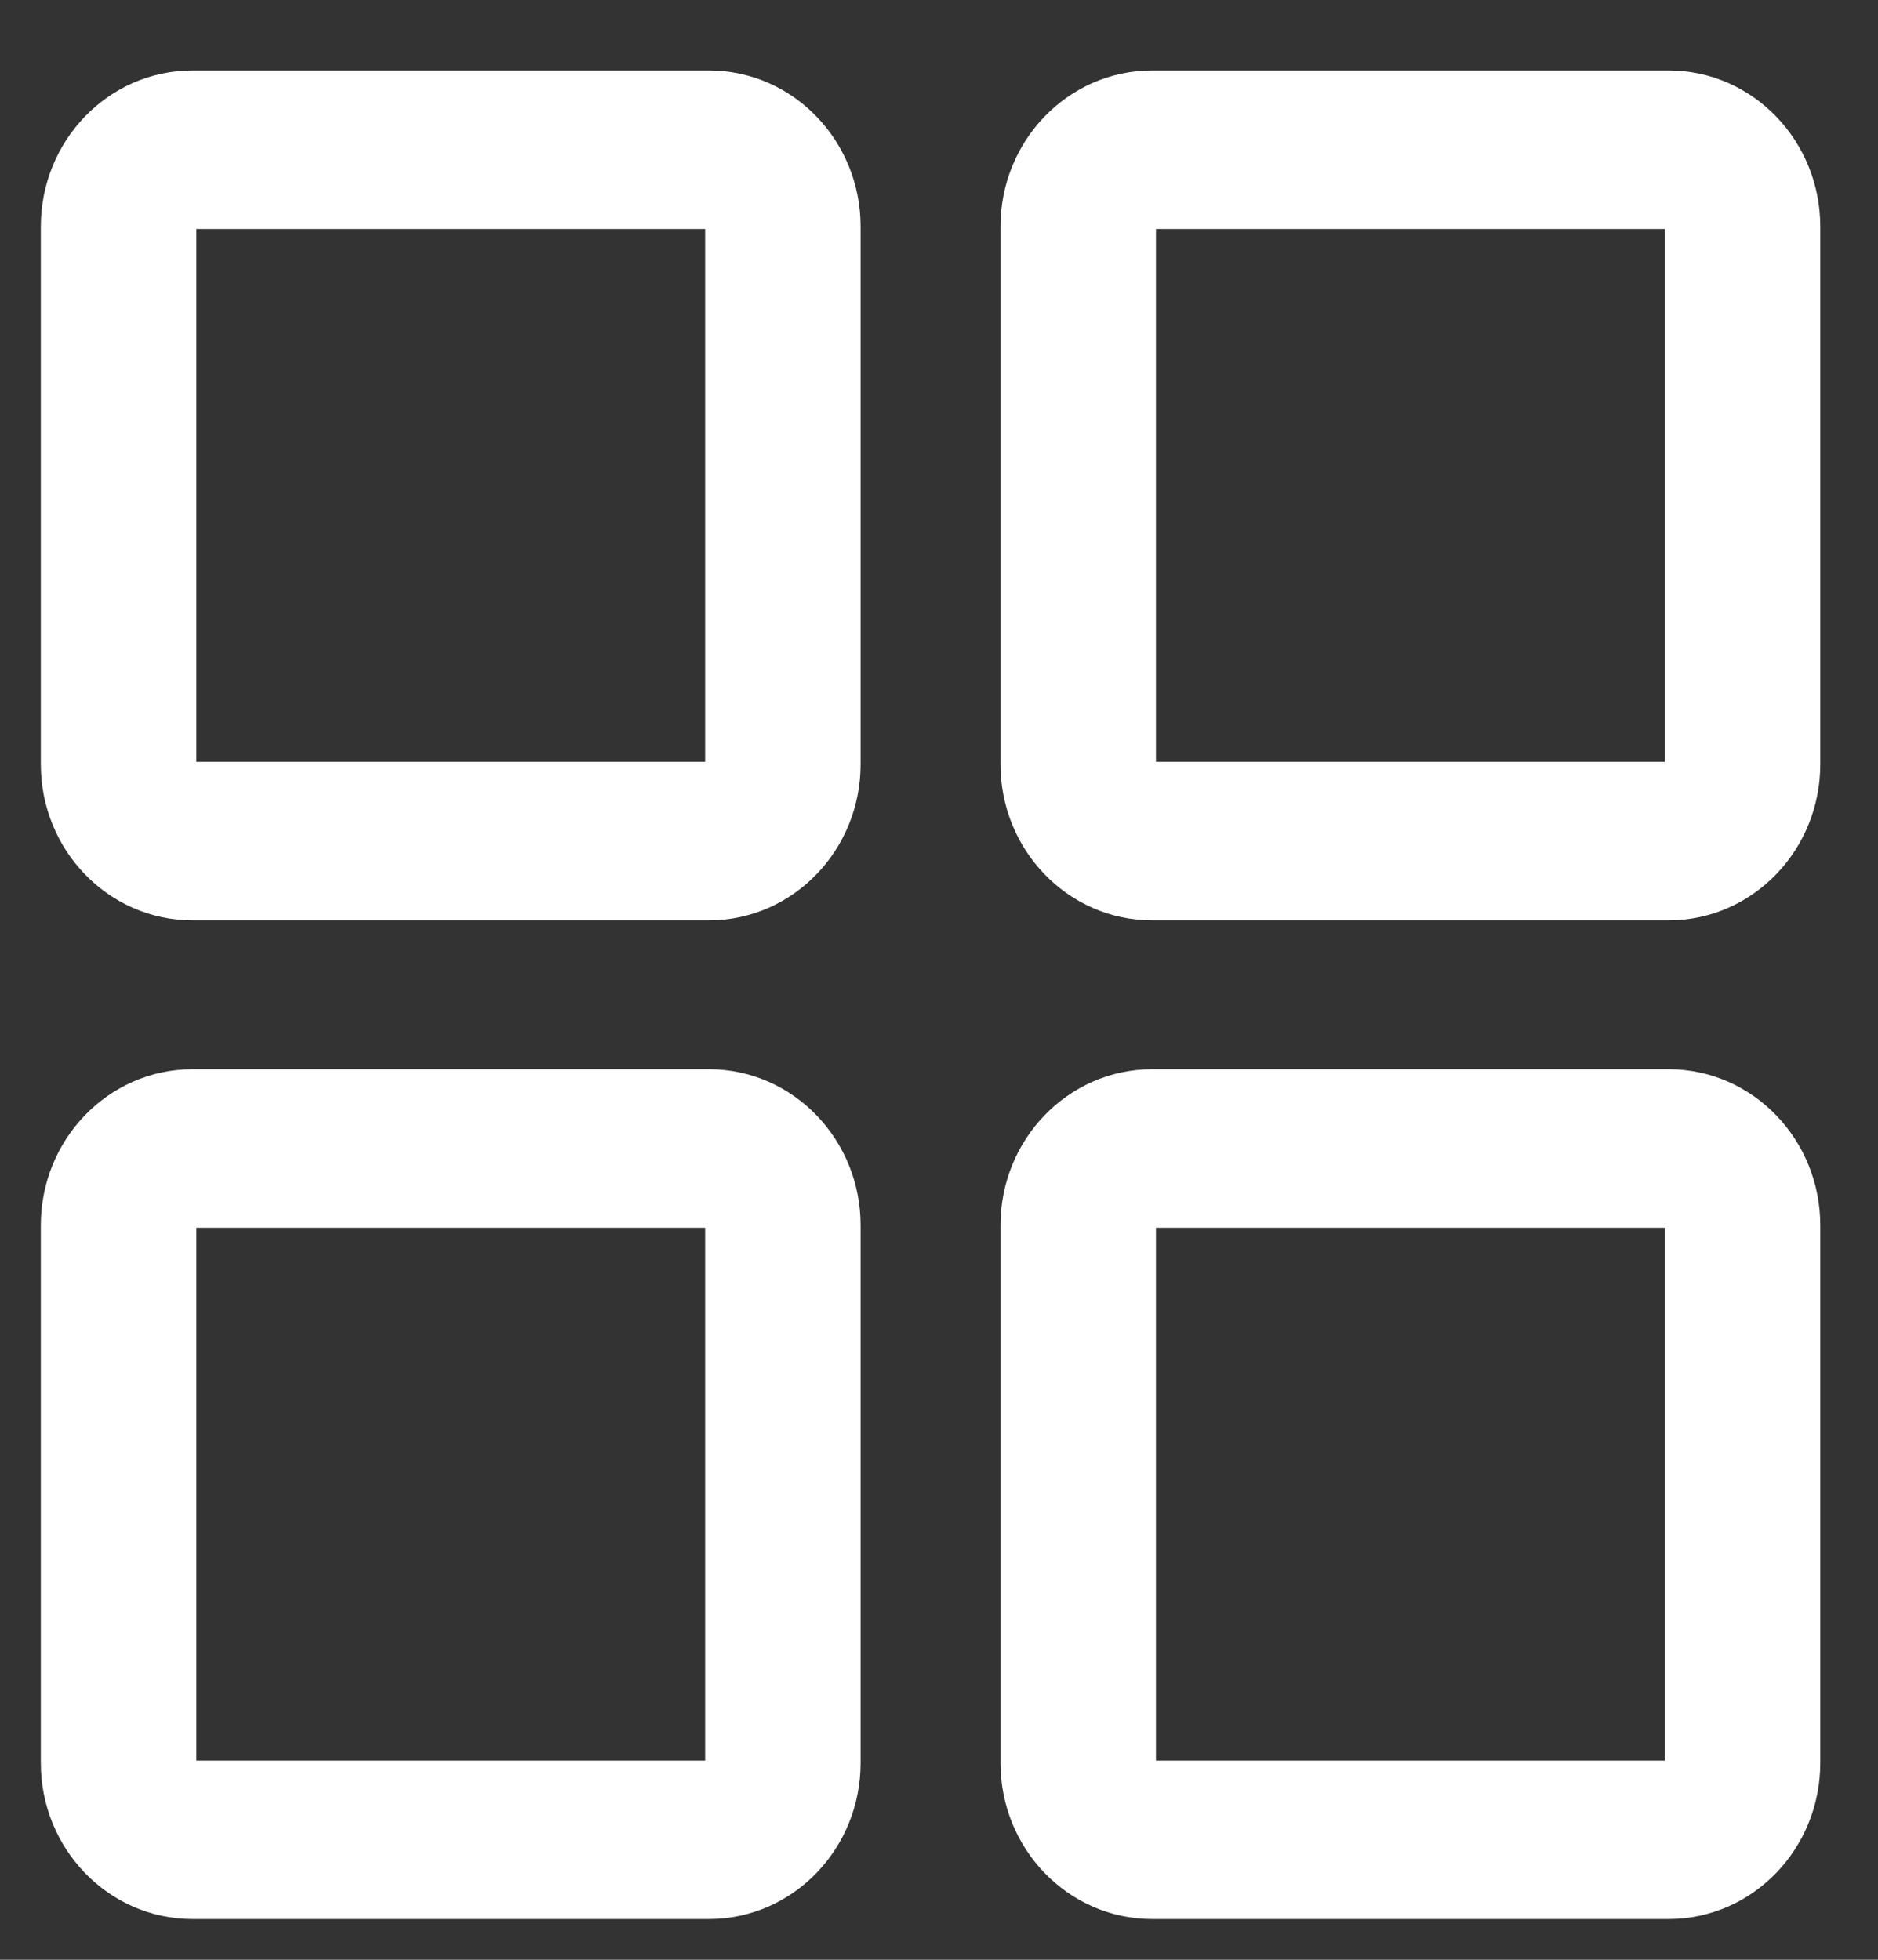 <svg width="23" height="24" viewBox="0 0 23 24" fill="none" xmlns="http://www.w3.org/2000/svg">
<rect x="0" y="0" width="23" height="24" fill="#333333" stroke="none"/>
<path d="M8.684 1.363H2.356C1.608 1.363 1 1.996 1 2.774V9.36C1 10.138 1.608 10.771 2.356 10.771H8.684C9.432 10.771 10.04 10.138 10.04 9.36V2.774C10.04 1.996 9.432 1.363 8.684 1.363ZM9.136 9.36C9.136 9.619 8.933 9.83 8.684 9.83H2.356C2.107 9.83 1.904 9.619 1.904 9.36V2.774C1.904 2.515 2.107 2.304 2.356 2.304H8.684C8.933 2.304 9.136 2.515 9.136 2.774V9.36H9.136Z" fill="white" stroke="white"/>
<path d="M20.437 1.363H14.109C13.361 1.363 12.753 1.996 12.753 2.774V9.36C12.753 10.138 13.361 10.771 14.109 10.771H20.437C21.185 10.771 21.793 10.138 21.793 9.36V2.774C21.793 1.996 21.185 1.363 20.437 1.363ZM20.889 9.36C20.889 9.619 20.687 9.83 20.437 9.83H14.109C13.86 9.83 13.657 9.619 13.657 9.36V2.774C13.657 2.515 13.86 2.304 14.109 2.304H20.437C20.687 2.304 20.889 2.515 20.889 2.774V9.36Z" fill="white" stroke="white"/>
<path d="M8.684 13.594H2.356C1.608 13.594 1 14.227 1 15.005V21.59C1 22.368 1.608 23.001 2.356 23.001H8.684C9.432 23.001 10.04 22.368 10.04 21.59V15.005C10.04 14.227 9.432 13.594 8.684 13.594ZM9.136 21.59C9.136 21.85 8.933 22.061 8.684 22.061H2.356C2.107 22.061 1.904 21.85 1.904 21.59V15.005C1.904 14.745 2.107 14.535 2.356 14.535H8.684C8.933 14.535 9.136 14.745 9.136 15.005V21.59H9.136Z" fill="white" stroke="white"/>
<path d="M20.437 13.594H14.109C13.361 13.594 12.753 14.227 12.753 15.005V21.59C12.753 22.368 13.361 23.001 14.109 23.001H20.437C21.185 23.001 21.793 22.368 21.793 21.59V15.005C21.793 14.227 21.185 13.594 20.437 13.594ZM20.889 21.59C20.889 21.85 20.687 22.061 20.437 22.061H14.109C13.86 22.061 13.657 21.85 13.657 21.59V15.005C13.657 14.745 13.86 14.535 14.109 14.535H20.437C20.687 14.535 20.889 14.745 20.889 15.005V21.59Z" fill="white" stroke="white"/>
</svg>

